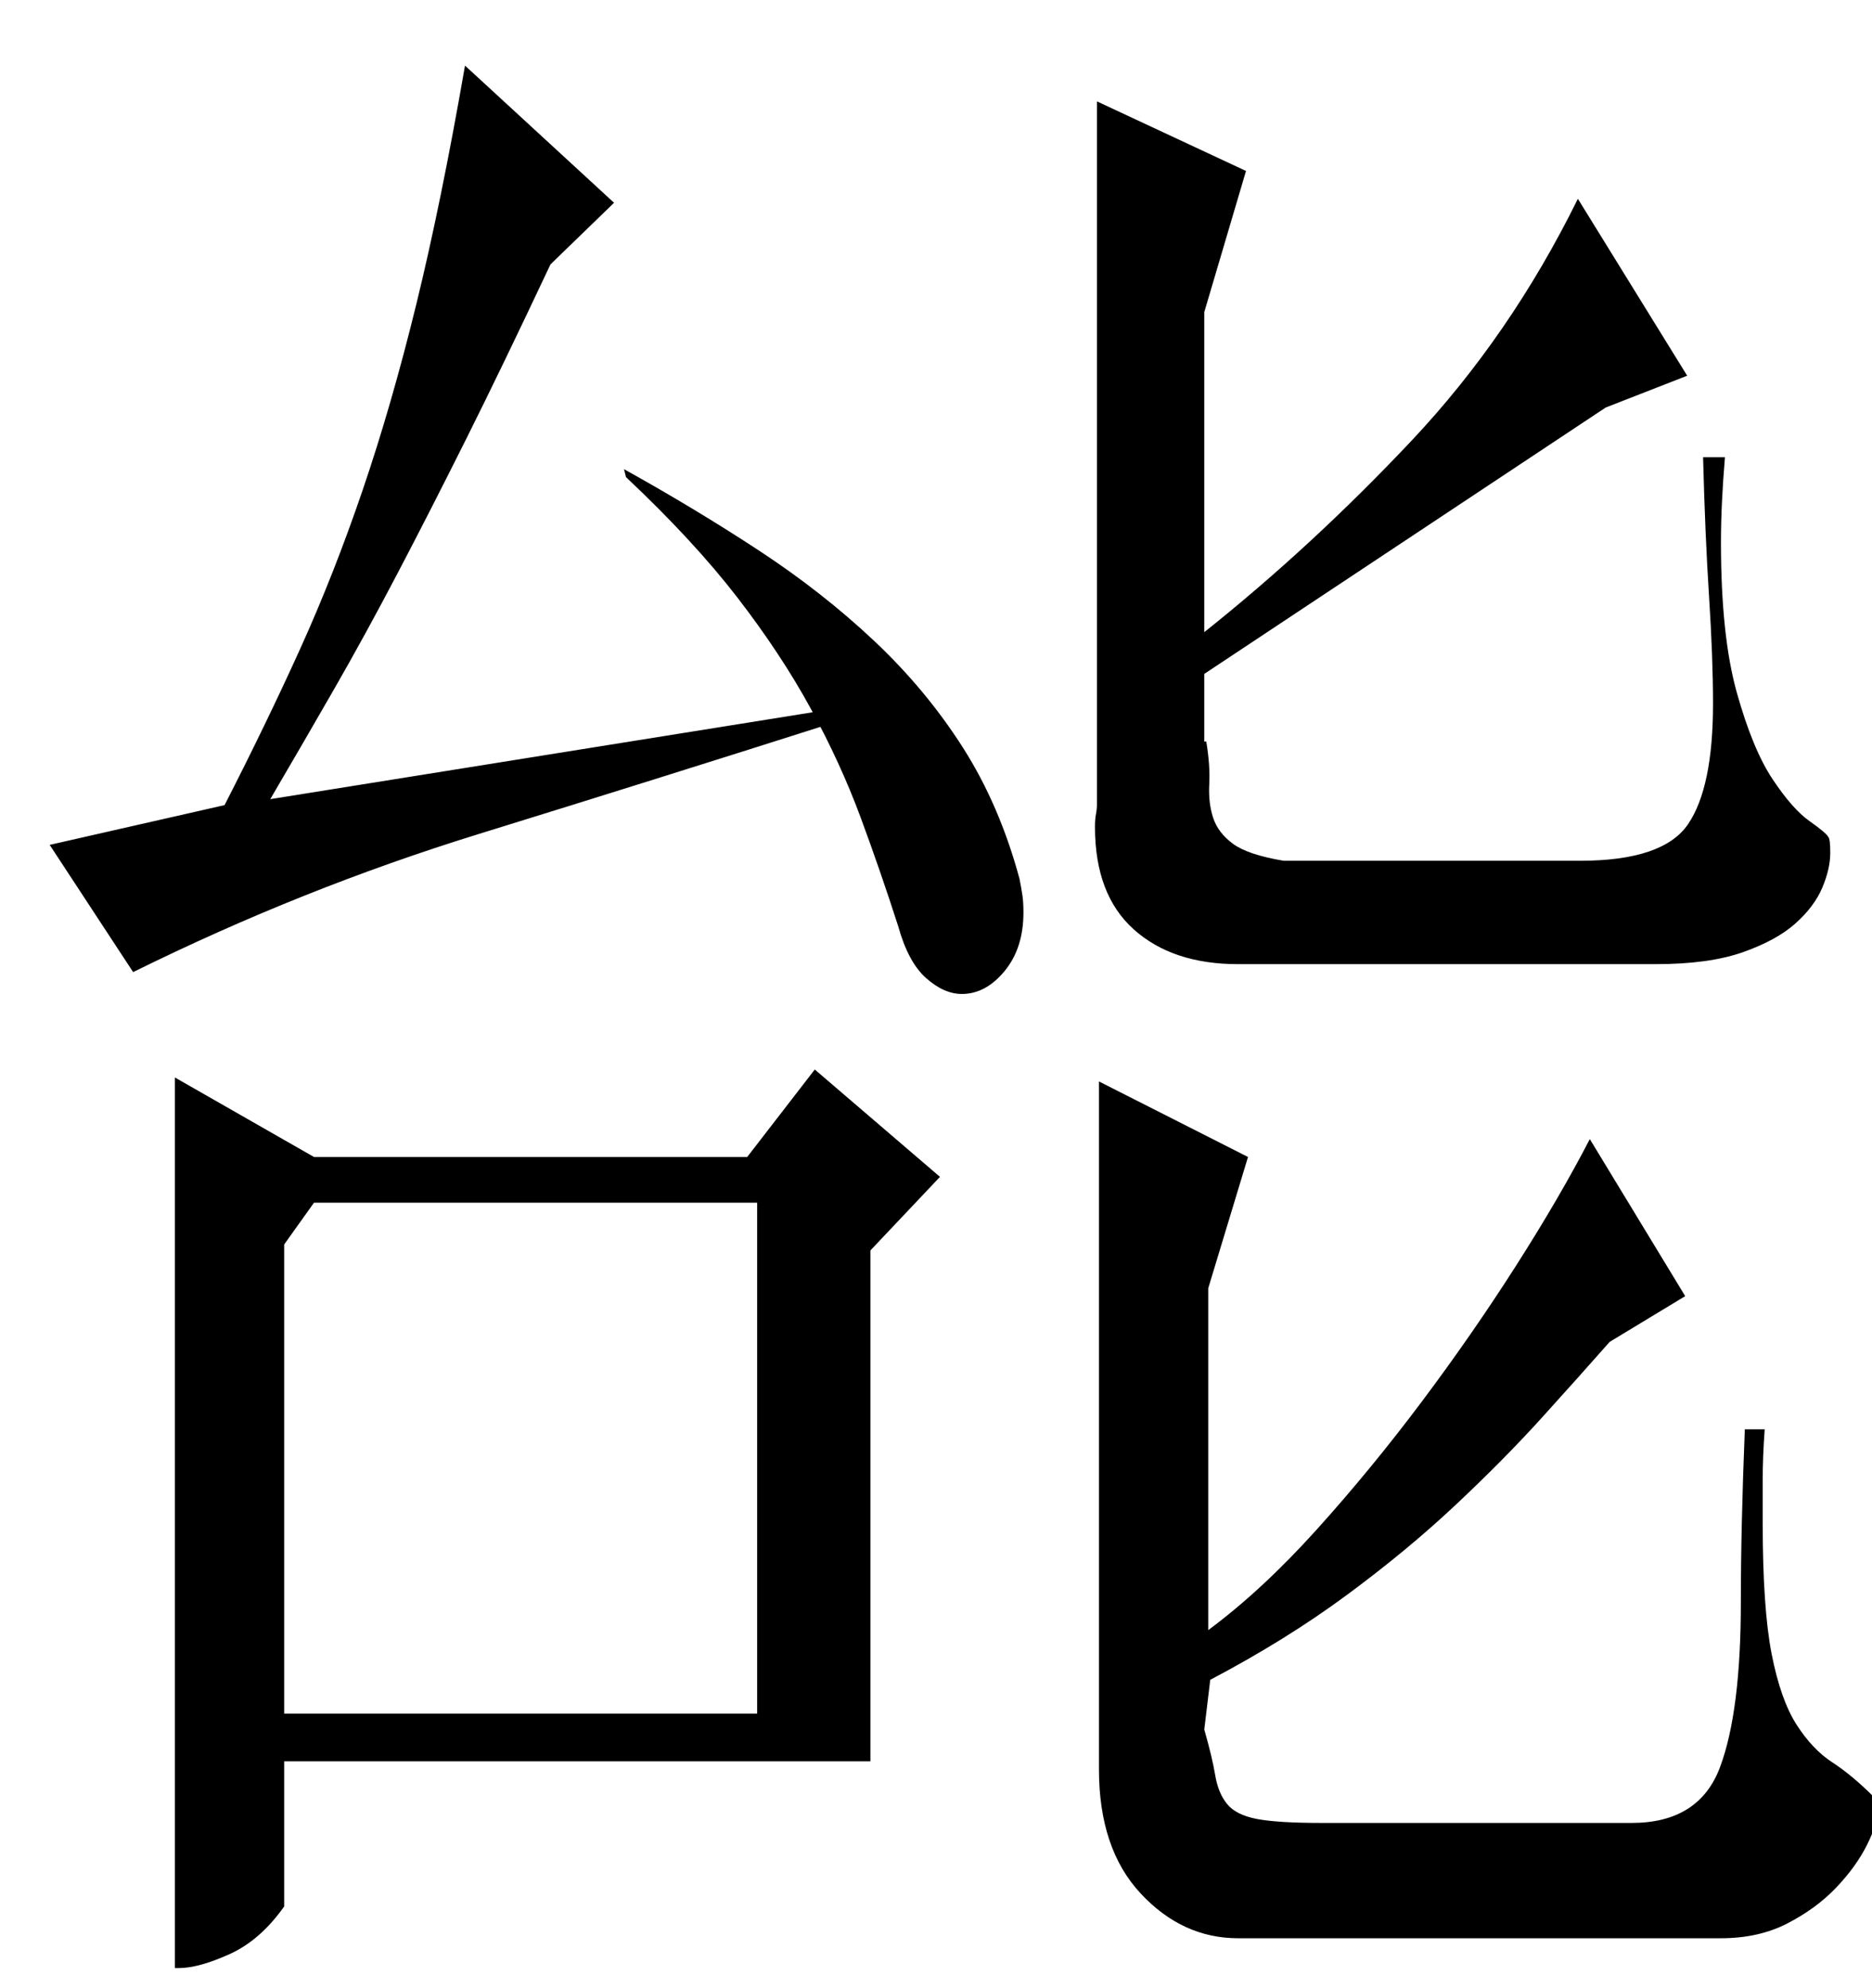 <?xml version="1.0" standalone="no"?>
<!DOCTYPE svg PUBLIC "-//W3C//DTD SVG 1.1//EN" "http://www.w3.org/Graphics/SVG/1.1/DTD/svg11.dtd" >
<svg xmlns="http://www.w3.org/2000/svg" xmlns:xlink="http://www.w3.org/1999/xlink" version="1.1" viewBox="0 -200 942 1000">
  <g transform="matrix(1 0 0 -1 0 800)">
   <path fill="currentColor"
d="M417 643l1 -7q-88 -28 -177 -55.5t-174 -69.5l-42 64l88 20q21 41 38 78.5t31.5 80t27 93.5t24.5 120l75 -69l-32 -31q-24 -51 -42.5 -88t-34.5 -67.5t-31.5 -57.5t-32.5 -56zM452 534q-9 28 -19 55t-25 54.5t-37 56t-56 60.5l-1 4q36 -20 68 -41t58 -45.5t44.5 -53.5
t28.5 -66q1 -5 1.5 -8.5t0.5 -8.5q0 -18 -9.5 -29.5t-21.5 -11.5q-9 0 -18 8t-14 26zM158 395l-15 -21v-236h238v257h-223zM376 418l34 44l63 -54l-35 -37v-257h-295v-73q-12 -17 -27.5 -24t-25.5 -7h-2v448l70 -40h218zM606 627h1q2 -12 1.5 -21.5t2 -17t10 -13t25.5 -8.5
h149q42 0 54.5 18.5t12.5 60.5q0 23 -2 54t-3 70h11q-1 -12 -1.5 -22.5t-0.5 -20.5q0 -47 8 -75.5t18 -43.5t18.5 -21t9.5 -8q1 -1 1 -8q0 -8 -4 -17.5t-13.5 -18t-26.5 -14.5t-44 -6h-210q-33 0 -52.5 17.5t-19.5 51.5q0 4 0.5 6.5t0.5 5.5v353l75 -35l-21 -71v-161
q54 43 104 96t84 122l55 -89l-41 -16l-202 -134v-34zM609 155l-3 -25q4 -14 5.5 -23t6 -14.5t15 -7.5t32.5 -2h156q34 0 44.5 28t10.5 83q0 19 0.5 40.5t1.5 46.5h10q-1 -14 -1 -25v-22q0 -43 4.5 -66t12.5 -35.5t18 -19t21 -17.5q2 -2 2 -6q0 -7 -5.5 -18t-15.5 -21.5
t-24.5 -18t-33.5 -7.5h-243q-28 0 -49 22.5t-21 62.5v346l75 -38l-20 -66v-172q27 20 54.5 50.5t53 64.5t47.5 68.5t37 63.5l48 -79l-38 -23q-15 -17 -34 -38t-43.5 -44t-55 -45.5t-68.5 -42.5z" />
  </g>

</svg>
